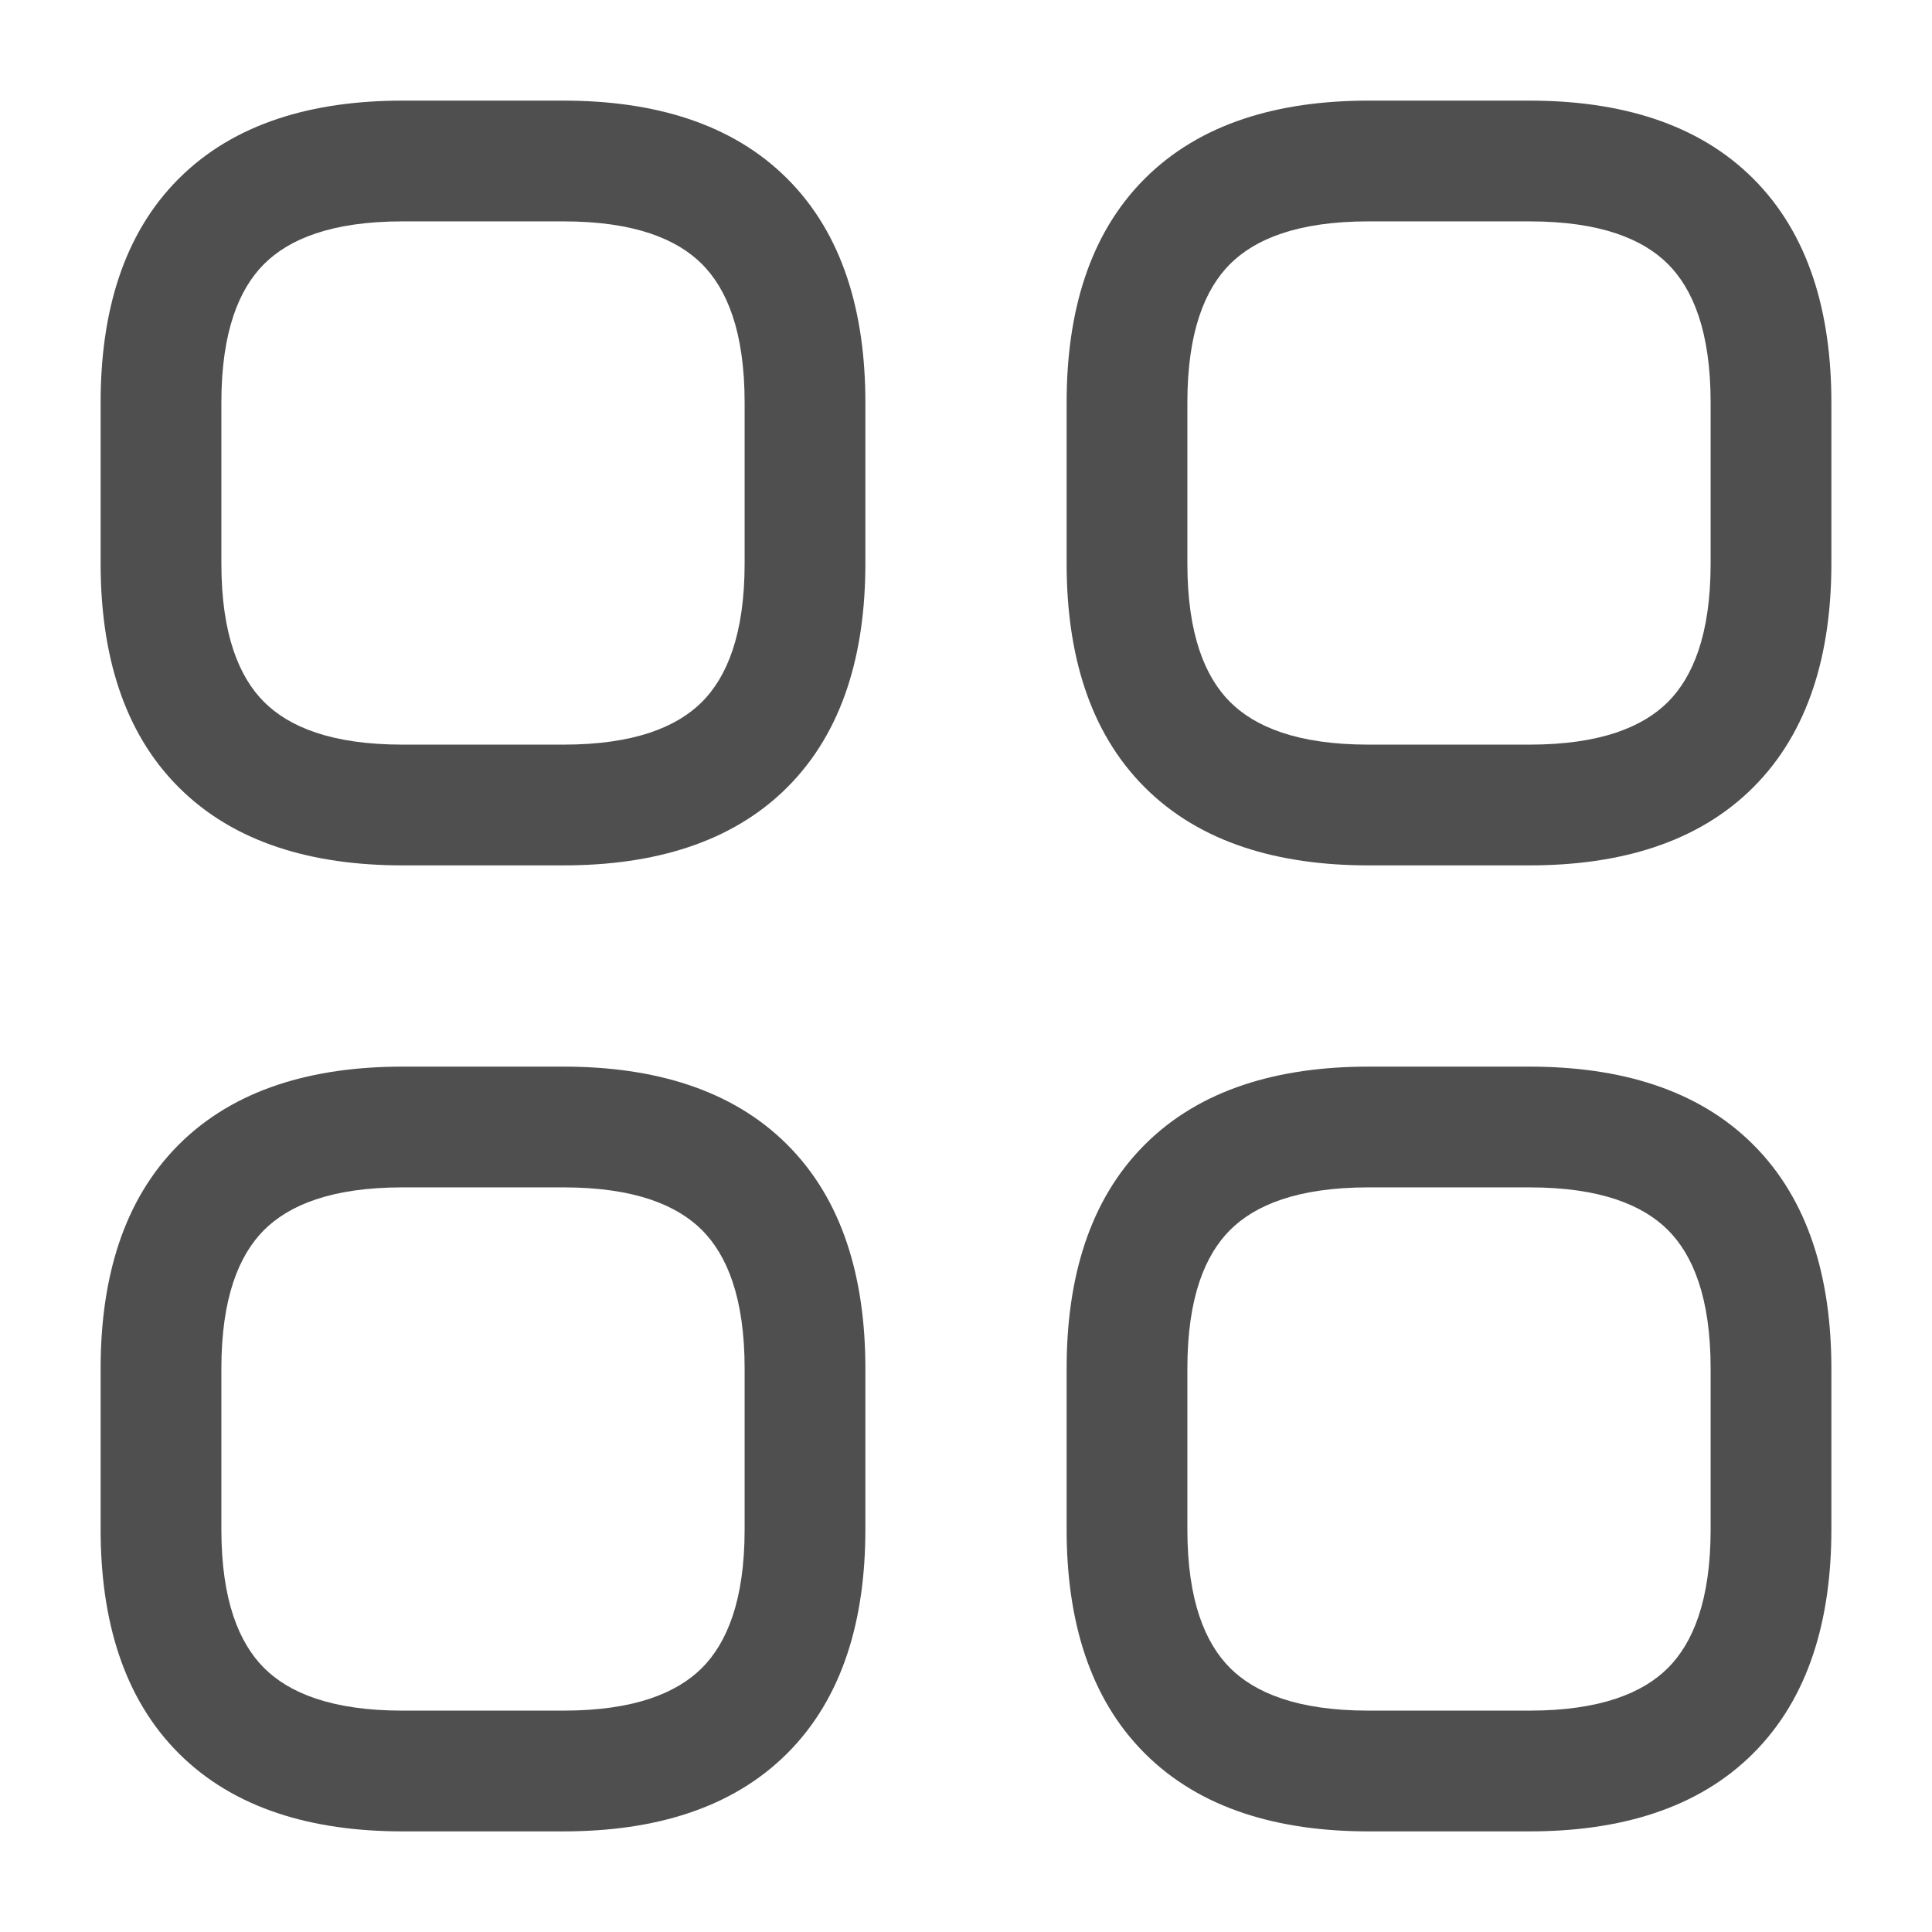<svg width="24" height="24" viewBox="0 0 24 24" fill="none" xmlns="http://www.w3.org/2000/svg">
<path fill-rule="evenodd" clip-rule="evenodd" d="M2.22 2.22C2.91 1.529 3.884 1.25 5 1.25H7C8.116 1.25 9.09 1.529 9.78 2.22C10.471 2.91 10.75 3.884 10.75 5V7C10.75 8.116 10.471 9.09 9.78 9.78C9.09 10.471 8.116 10.75 7 10.75H5C3.884 10.75 2.91 10.471 2.22 9.78C1.529 9.09 1.25 8.116 1.25 7V5C1.25 3.884 1.529 2.91 2.22 2.22ZM3.28 3.28C2.971 3.59 2.75 4.116 2.75 5V7C2.75 7.884 2.971 8.41 3.28 8.72C3.59 9.029 4.116 9.25 5 9.25H7C7.884 9.25 8.41 9.029 8.72 8.72C9.029 8.41 9.25 7.884 9.25 7V5C9.25 4.116 9.029 3.59 8.72 3.28C8.41 2.971 7.884 2.75 7 2.75H5C4.116 2.75 3.59 2.971 3.28 3.28Z" fill="#4F4F4F"/>
<path fill-rule="evenodd" clip-rule="evenodd" d="M14.22 2.22C14.91 1.529 15.884 1.25 17 1.25H19C20.116 1.25 21.09 1.529 21.78 2.22C22.471 2.91 22.75 3.884 22.75 5V7C22.75 8.116 22.471 9.09 21.78 9.78C21.09 10.471 20.116 10.75 19 10.75H17C15.884 10.75 14.91 10.471 14.22 9.78C13.529 9.09 13.25 8.116 13.25 7V5C13.25 3.884 13.529 2.91 14.22 2.22ZM15.28 3.28C14.971 3.59 14.75 4.116 14.75 5V7C14.75 7.884 14.971 8.41 15.28 8.72C15.59 9.029 16.116 9.25 17 9.25H19C19.884 9.25 20.41 9.029 20.72 8.72C21.029 8.41 21.25 7.884 21.25 7V5C21.25 4.116 21.029 3.59 20.72 3.28C20.41 2.971 19.884 2.75 19 2.75H17C16.116 2.75 15.59 2.971 15.28 3.28Z" fill="#4F4F4F"/>
<path fill-rule="evenodd" clip-rule="evenodd" d="M14.22 14.22C14.91 13.529 15.884 13.25 17 13.25H19C20.116 13.25 21.09 13.529 21.78 14.22C22.471 14.91 22.75 15.884 22.75 17V19C22.75 20.116 22.471 21.09 21.78 21.78C21.09 22.471 20.116 22.75 19 22.75H17C15.884 22.75 14.91 22.471 14.22 21.78C13.529 21.09 13.25 20.116 13.25 19V17C13.25 15.884 13.529 14.91 14.22 14.22ZM15.28 15.28C14.971 15.59 14.75 16.116 14.75 17V19C14.75 19.884 14.971 20.41 15.28 20.72C15.59 21.029 16.116 21.25 17 21.25H19C19.884 21.25 20.41 21.029 20.72 20.72C21.029 20.41 21.25 19.884 21.25 19V17C21.25 16.116 21.029 15.59 20.72 15.28C20.41 14.971 19.884 14.75 19 14.75H17C16.116 14.75 15.59 14.971 15.28 15.28Z" fill="#4F4F4F"/>
<path fill-rule="evenodd" clip-rule="evenodd" d="M2.22 14.22C2.91 13.529 3.884 13.25 5 13.25H7C8.116 13.25 9.09 13.529 9.78 14.22C10.471 14.91 10.75 15.884 10.75 17V19C10.75 20.116 10.471 21.09 9.78 21.78C9.09 22.471 8.116 22.75 7 22.75H5C3.884 22.75 2.91 22.471 2.22 21.78C1.529 21.09 1.25 20.116 1.25 19V17C1.25 15.884 1.529 14.91 2.22 14.22ZM3.28 15.28C2.971 15.59 2.75 16.116 2.75 17V19C2.75 19.884 2.971 20.41 3.28 20.72C3.59 21.029 4.116 21.25 5 21.25H7C7.884 21.25 8.41 21.029 8.72 20.72C9.029 20.41 9.25 19.884 9.25 19V17C9.25 16.116 9.029 15.59 8.72 15.28C8.41 14.971 7.884 14.75 7 14.75H5C4.116 14.75 3.59 14.971 3.28 15.28Z" fill="#4F4F4F"/>
</svg>
